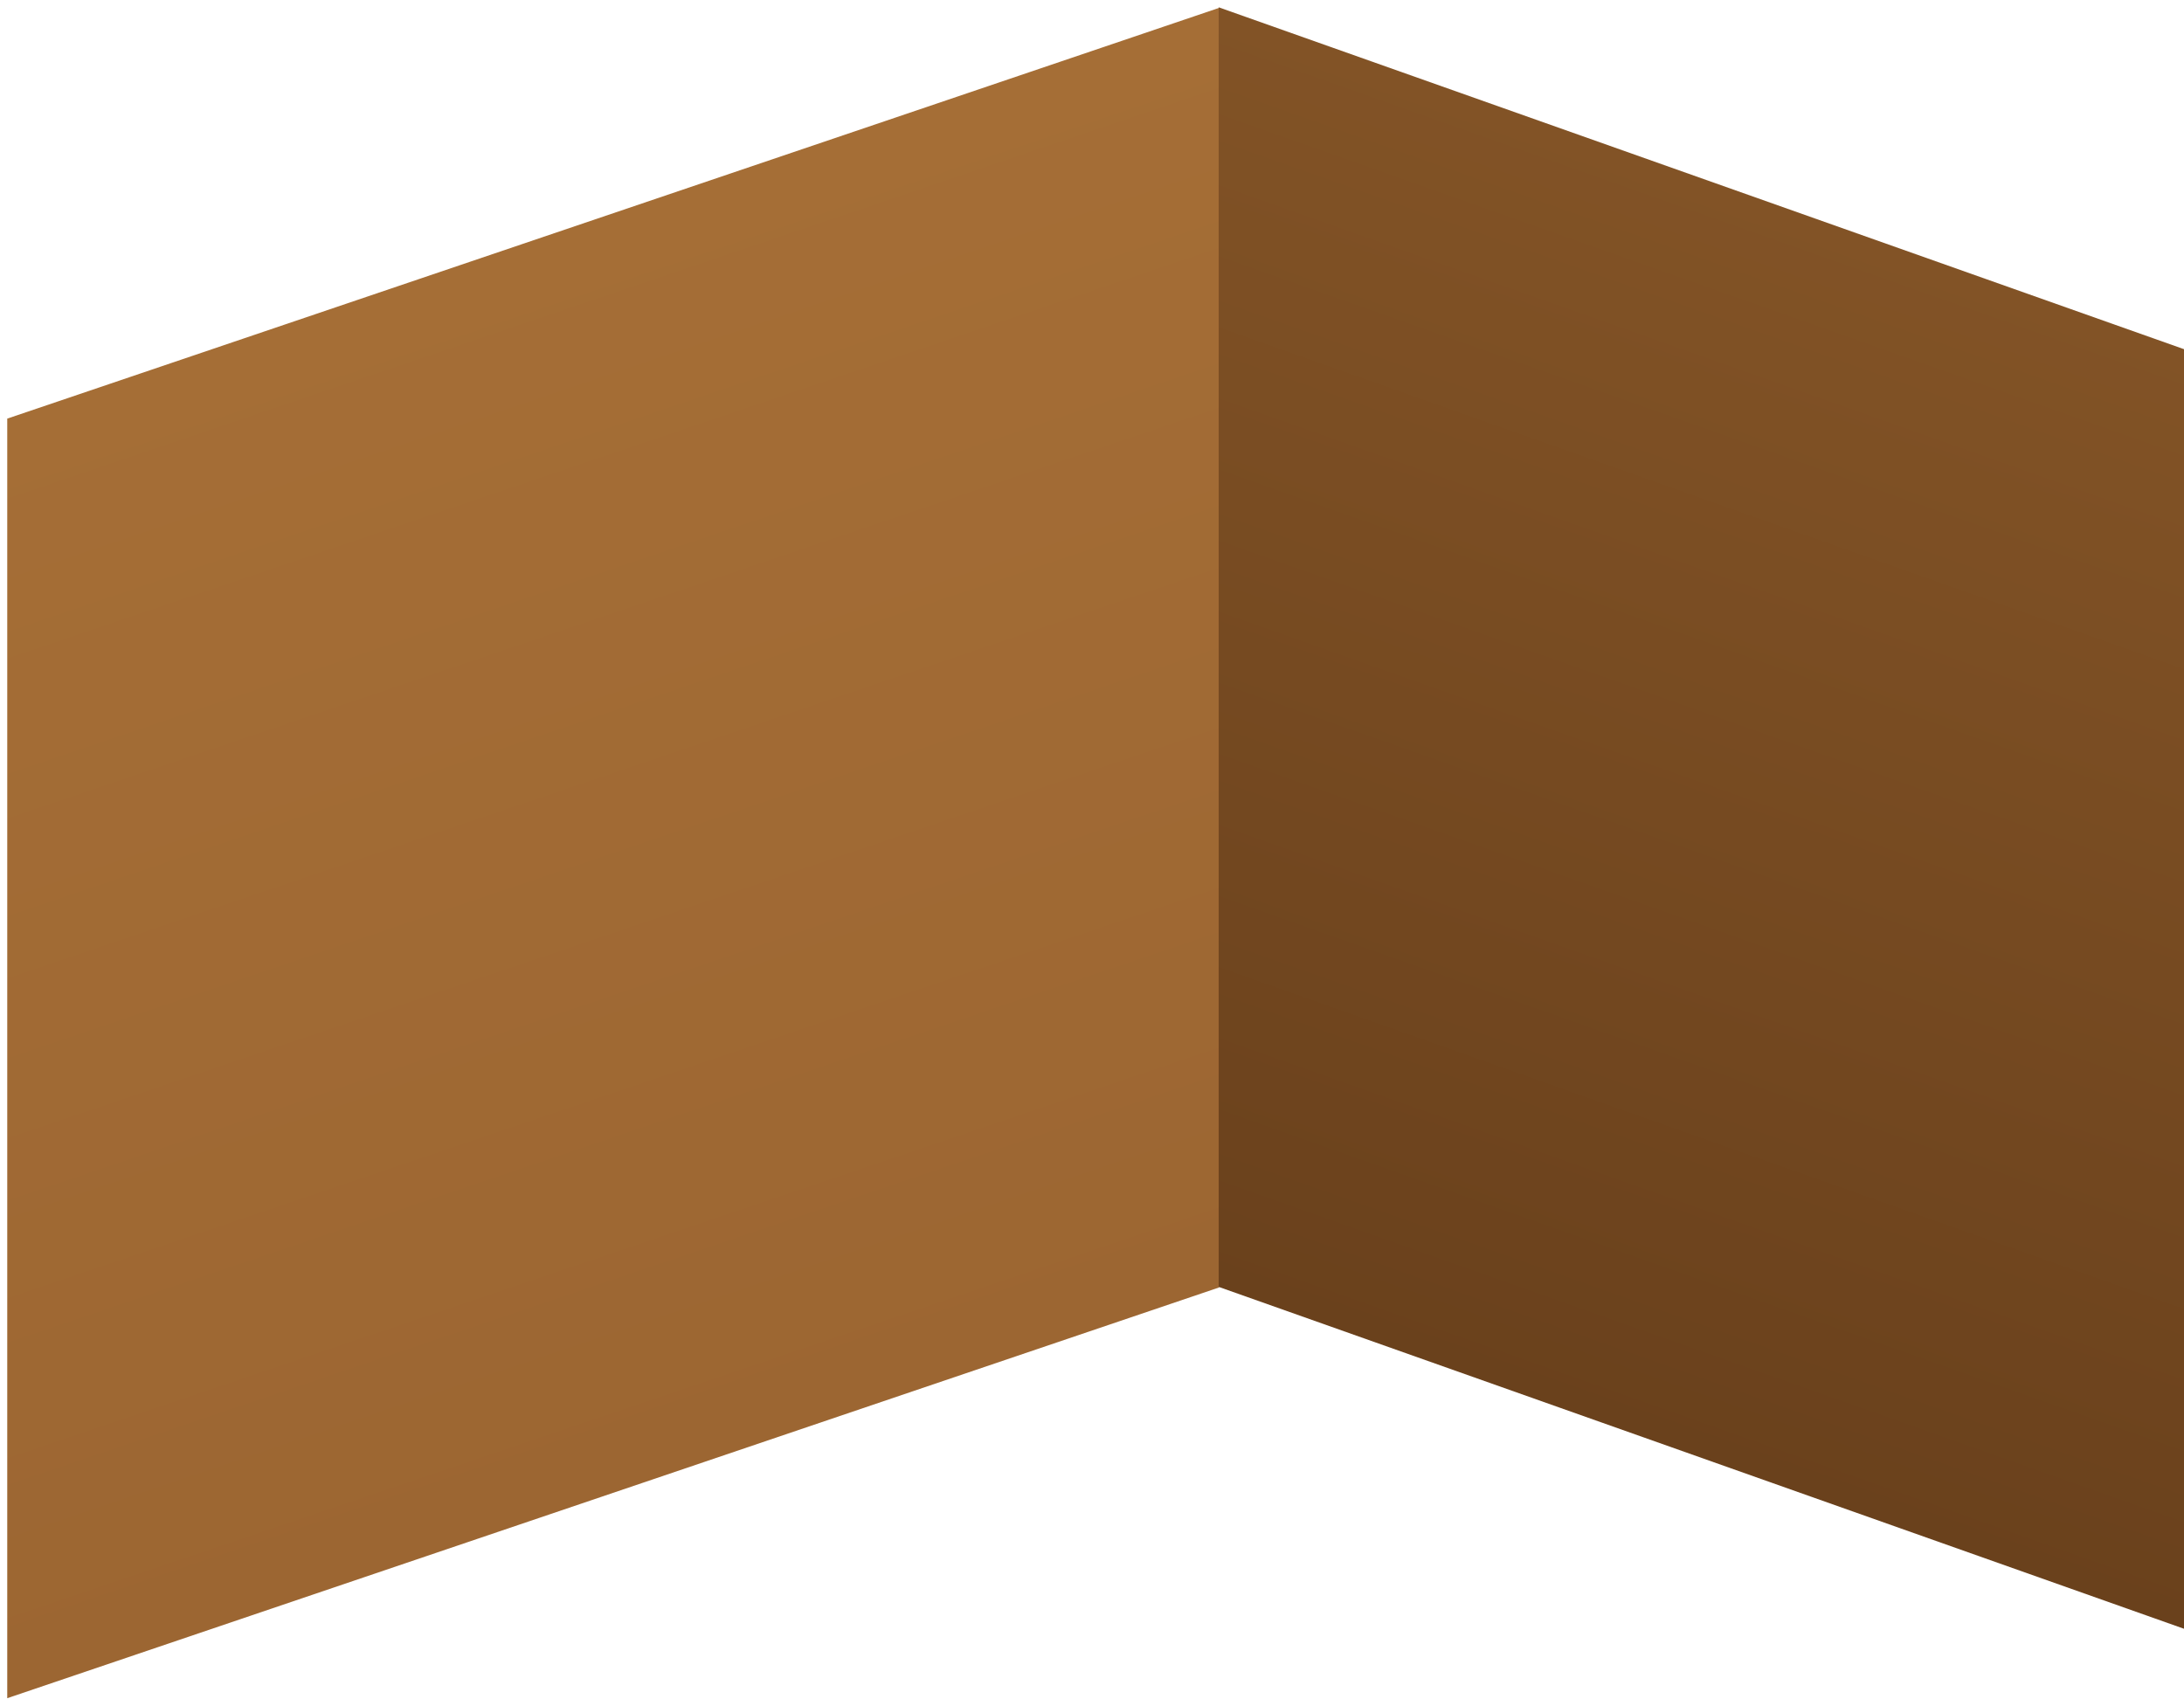 <svg width="256" height="200" viewBox="0 0 256 200" fill="none" xmlns="http://www.w3.org/2000/svg">
<rect width="150" height="150" transform="matrix(0.947 -0.321 0 1 0.849 49.072)" fill="url(#paint0_linear_1_3)"/>
<rect width="120" height="150" transform="matrix(0.943 0.334 0 1 142.849 0.856)" fill="url(#paint1_linear_1_3)"/>
<defs>
<linearGradient id="paint0_linear_1_3" x1="75" y1="0" x2="75" y2="150" gradientUnits="userSpaceOnUse">
<stop stop-color="#A56E36"/>
<stop offset="1" stop-color="#9C6632"/>
</linearGradient>
<linearGradient id="paint1_linear_1_3" x1="60" y1="0" x2="60" y2="150" gradientUnits="userSpaceOnUse">
<stop stop-color="#825326"/>
<stop offset="1" stop-color="#6A411C"/>
</linearGradient>
</defs>
</svg>
